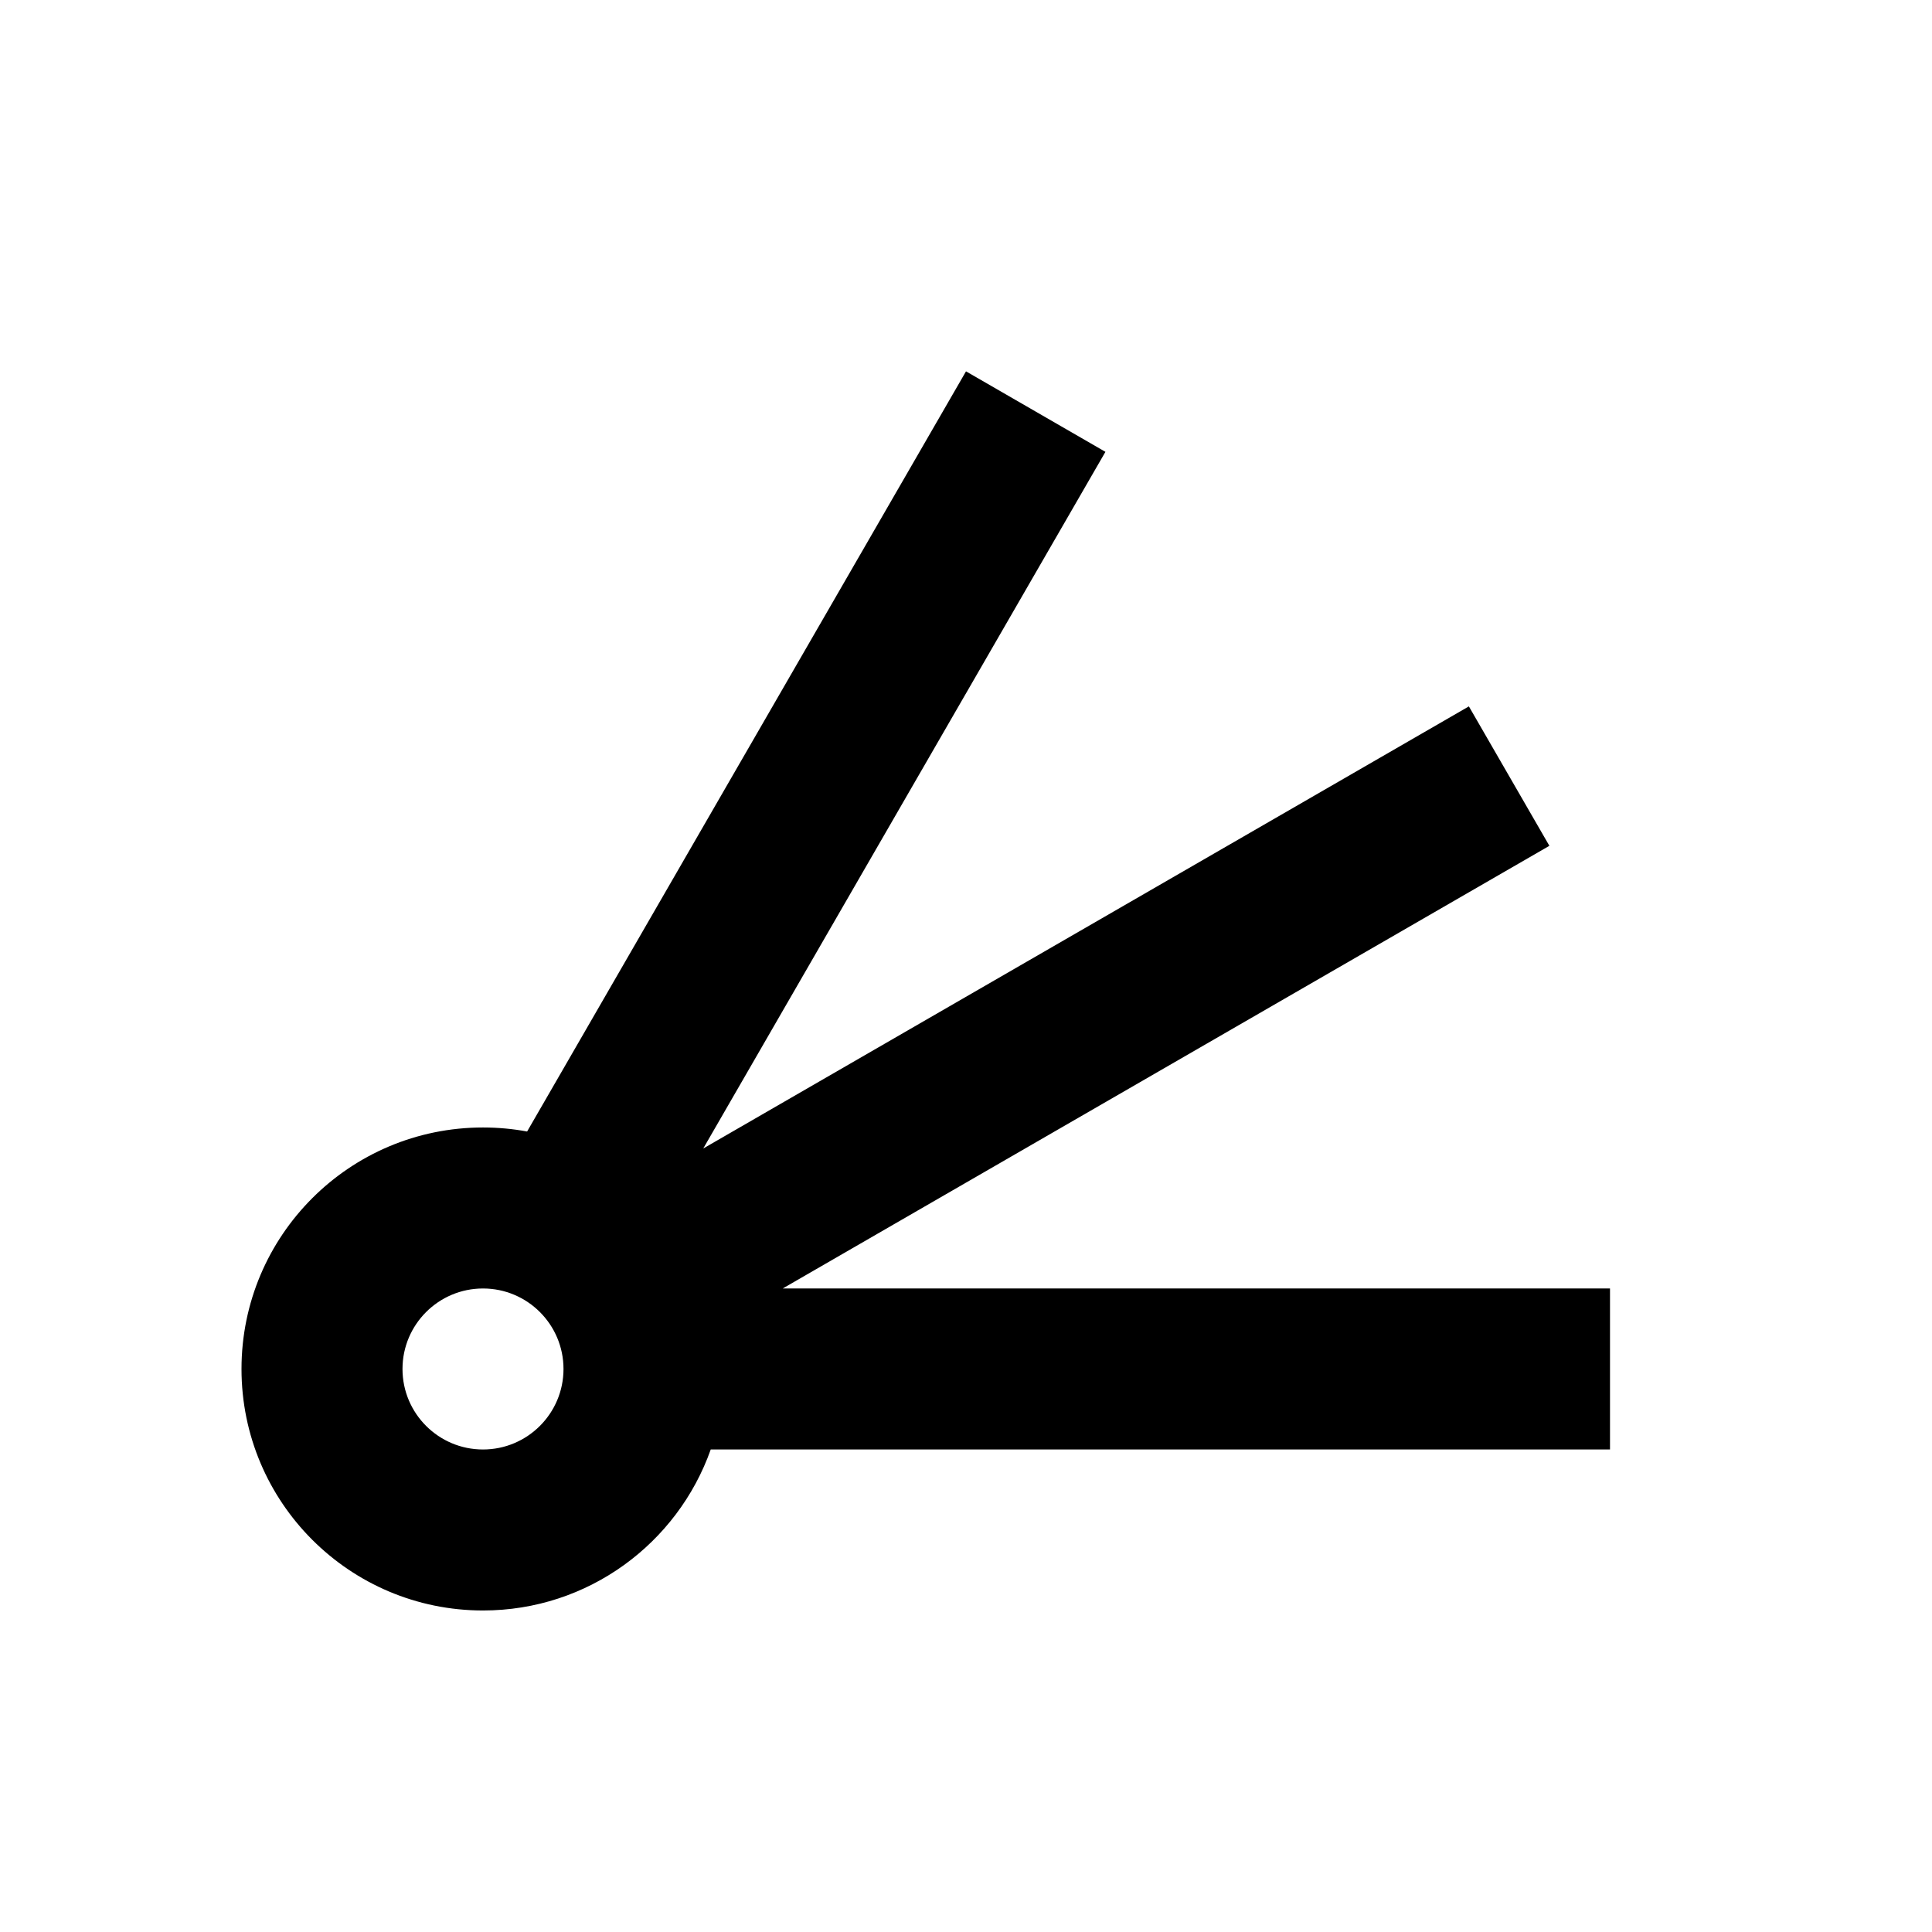 <svg xmlns="http://www.w3.org/2000/svg" width="24" height="24" viewBox="0 0 24 24" fill="none"><rect width="24" height="24" fill="none"/>
<path fill-rule="evenodd" clip-rule="evenodd" d="M8.736 14.267L18.247 8.775L19.247 10.507L9.723 16.006H20V18.006H8.829C8.417 19.171 7.306 20.006 6 20.006C4.343 20.006 3 18.663 3 17.006C3 15.349 4.343 14.006 6 14.006C6.187 14.006 6.37 14.023 6.548 14.056L12 4.613L13.732 5.613L8.736 14.267ZM7 17.006C7 17.558 6.552 18.006 6 18.006C5.448 18.006 5 17.558 5 17.006C5 16.454 5.448 16.006 6 16.006C6.552 16.006 7 16.454 7 17.006Z" fill="#000000"/>
</svg>
